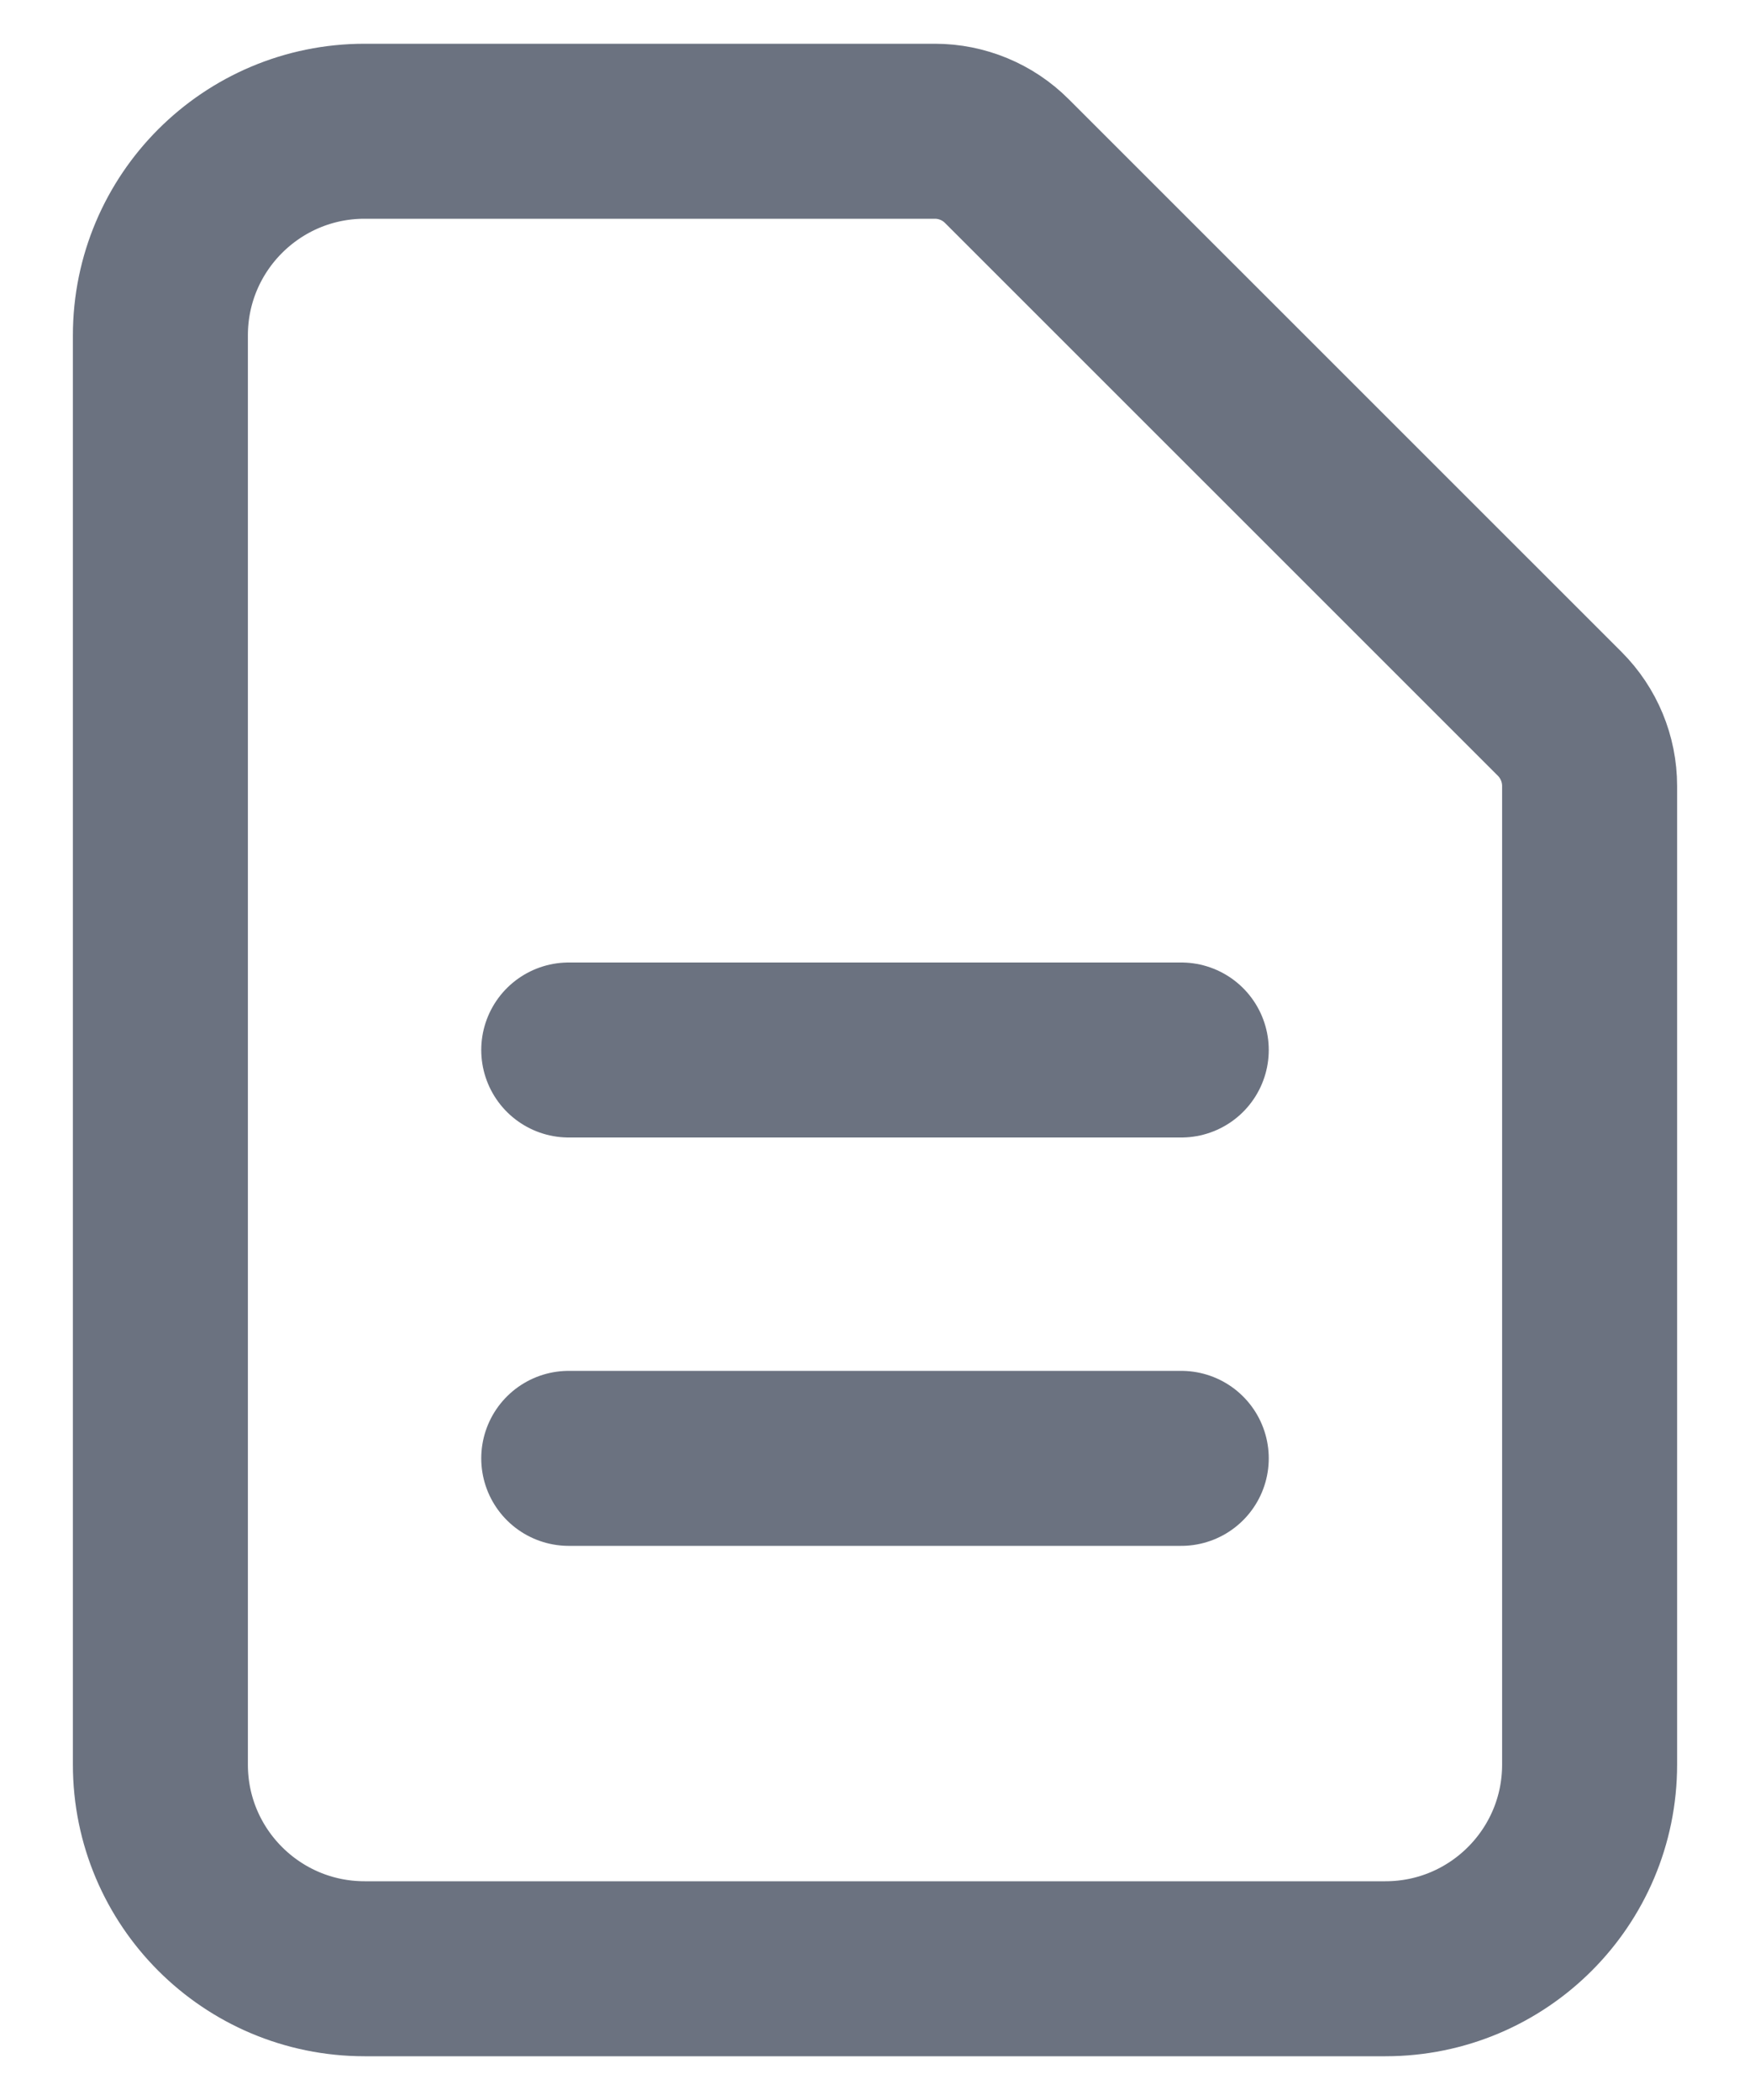 <svg width="20" height="24" viewBox="0 0 20 24" fill="none" xmlns="http://www.w3.org/2000/svg">
<path d="M6.5 12H13.5M6.5 16.667H13.5M15.834 22.5H4.167C2.878 22.5 1.833 21.455 1.833 20.167V3.833C1.833 2.545 2.878 1.5 4.167 1.5H10.684C10.993 1.5 11.29 1.623 11.508 1.842L17.825 8.158C18.044 8.377 18.167 8.674 18.167 8.983V20.167C18.167 21.455 17.122 22.5 15.834 22.5Z" stroke="#6B7280" stroke-width="2" stroke-linecap="round" stroke-linejoin="round"/>
</svg>
